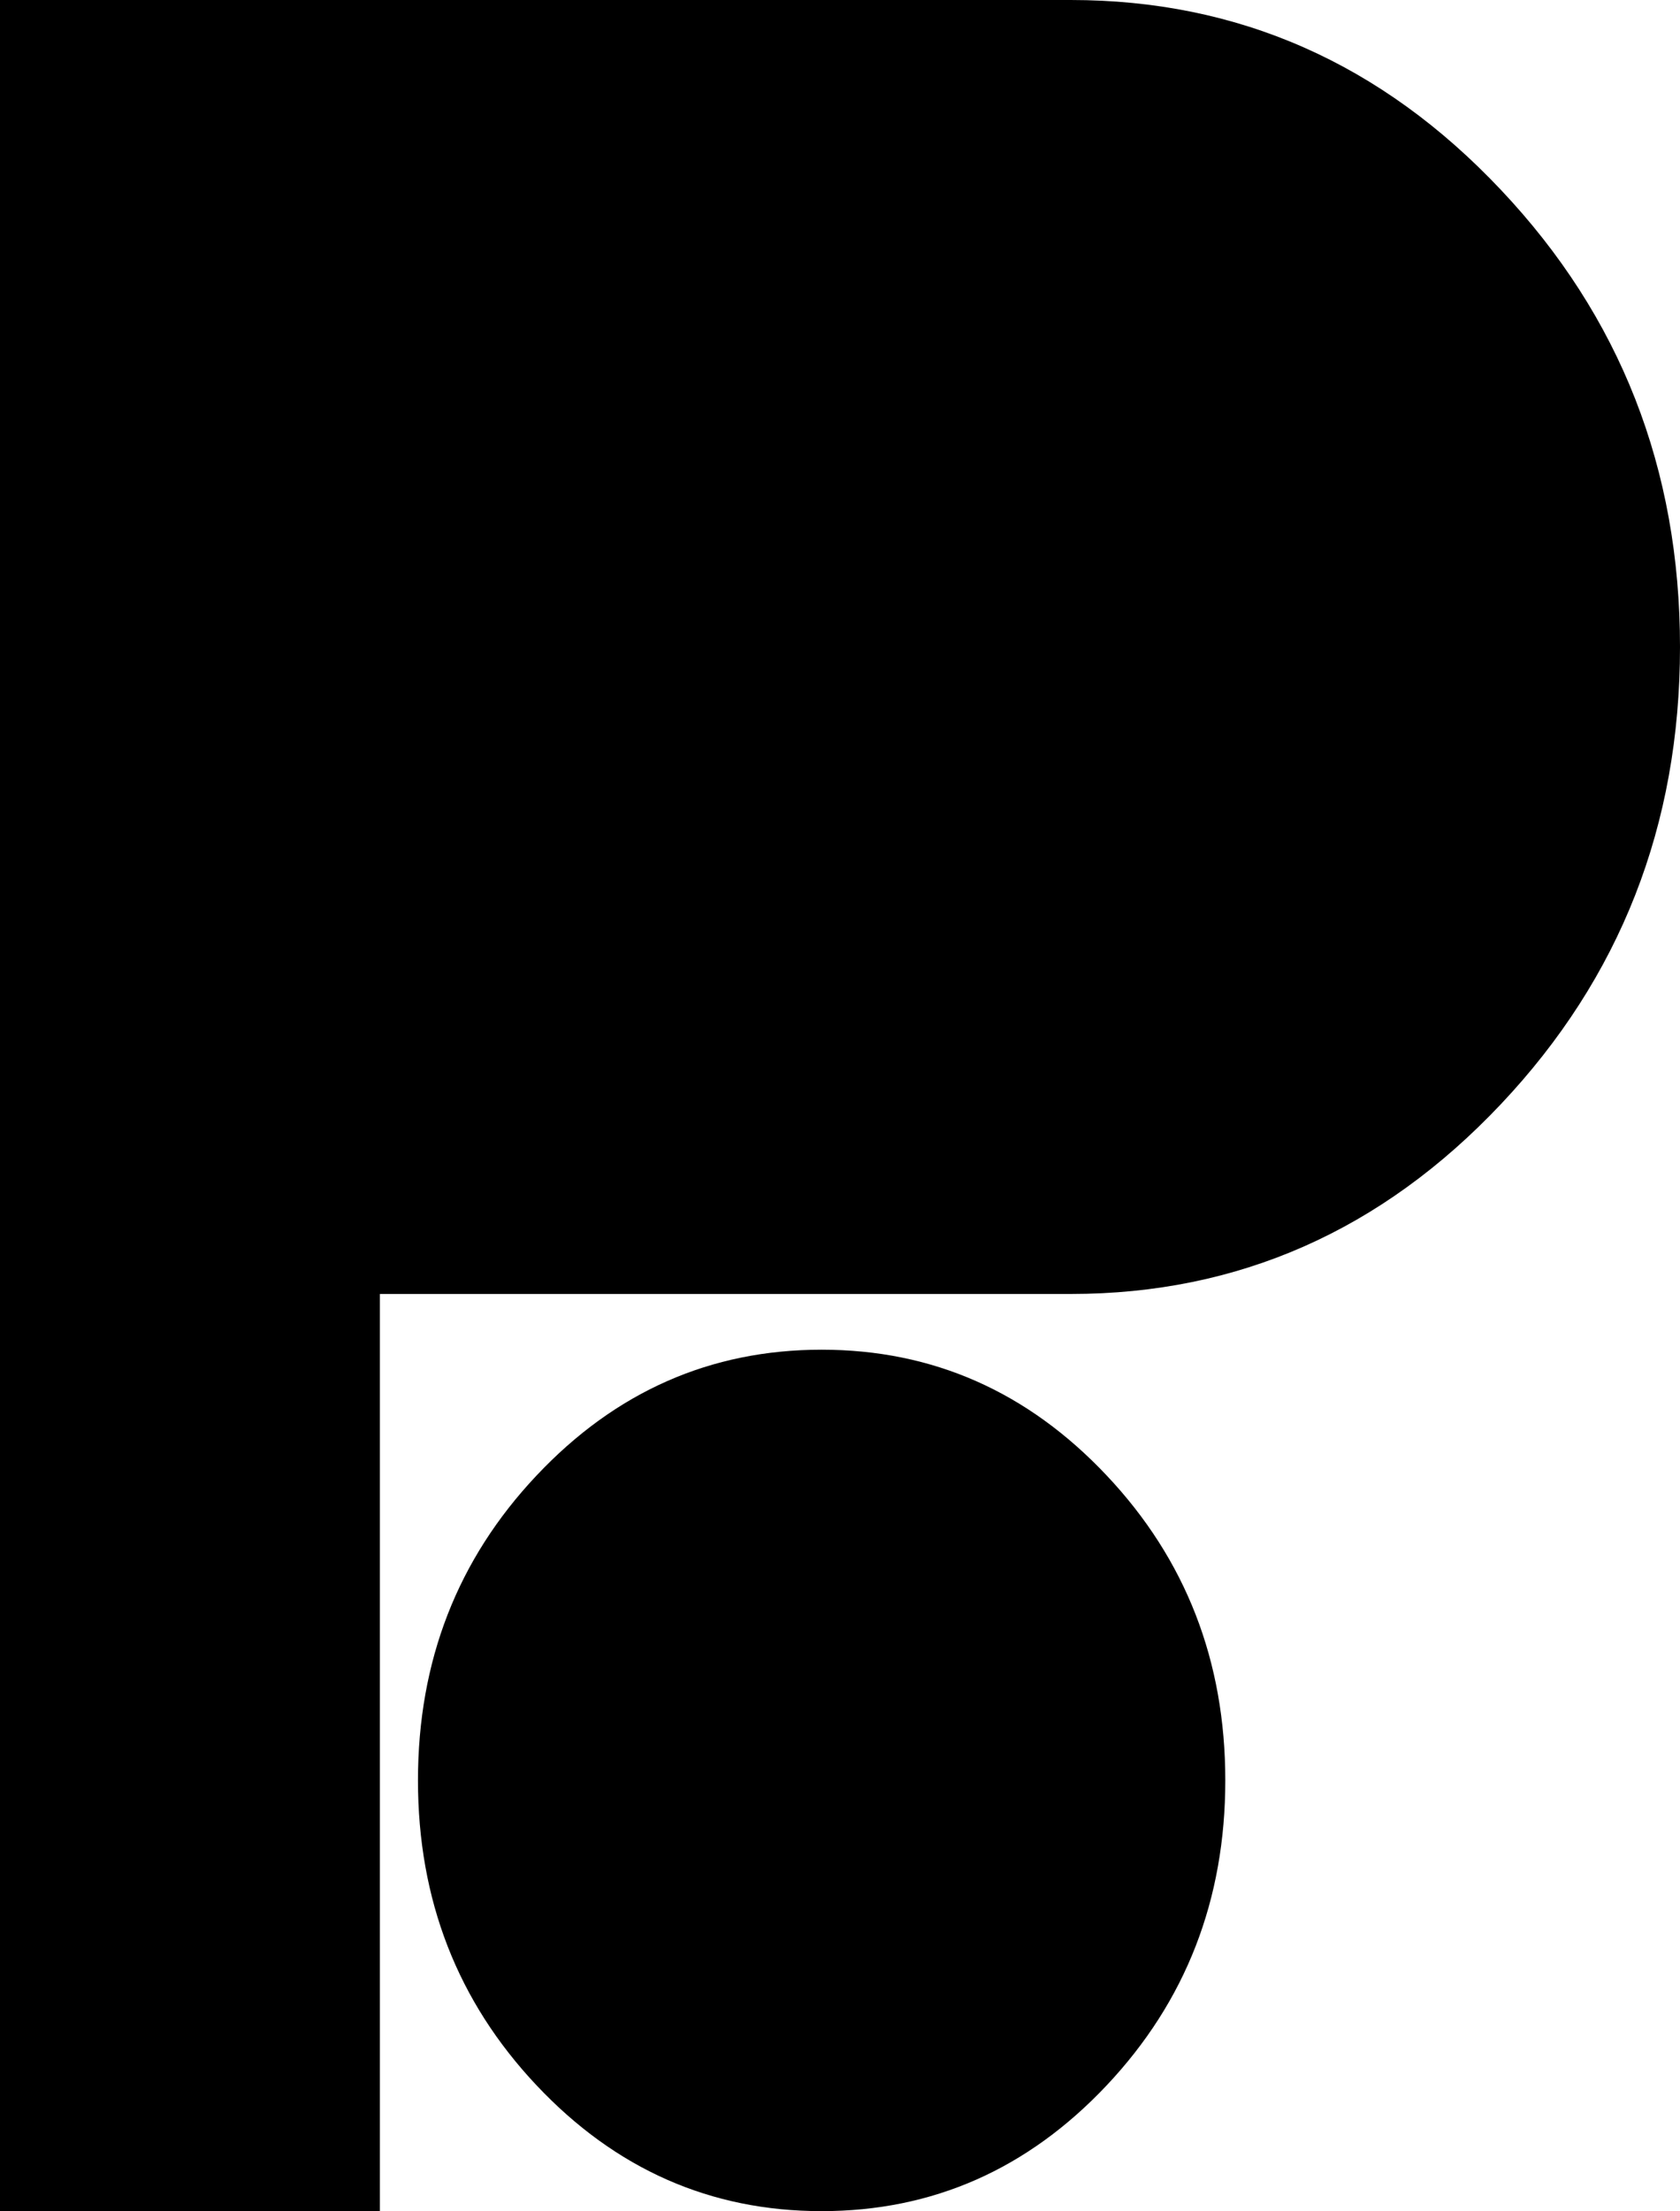 <svg width="38" height="50" viewBox="0 0 38 50" fill="none" xmlns="http://www.w3.org/2000/svg">
<g clip-path="url(#clip0_115_623)">
<path d="M8.593 29.255V49.996H0V0H24.22C28.009 0 31.25 1.43 33.95 4.294C36.65 7.153 38 10.599 38 14.629C38 18.66 36.65 22.105 33.95 24.965C31.25 27.825 28.009 29.258 24.22 29.258H8.593V29.255Z" fill="black"/>
<path d="M12.136 33.363C13.924 31.466 16.072 30.518 18.584 30.518C21.097 30.518 23.245 31.466 25.033 33.363C26.821 35.259 27.715 37.556 27.715 40.257C27.715 42.957 26.821 45.254 25.033 47.151C23.245 49.048 21.097 49.996 18.584 49.996C16.072 49.996 13.924 49.048 12.136 47.151C10.348 45.254 9.454 42.957 9.454 40.257C9.454 37.556 10.348 35.259 12.136 33.363Z" fill="black"/>
</g>
<defs>
<clipPath id="clip0_115_623">
<rect width="38" height="50" fill="white"/>
</clipPath>
</defs>
</svg>

